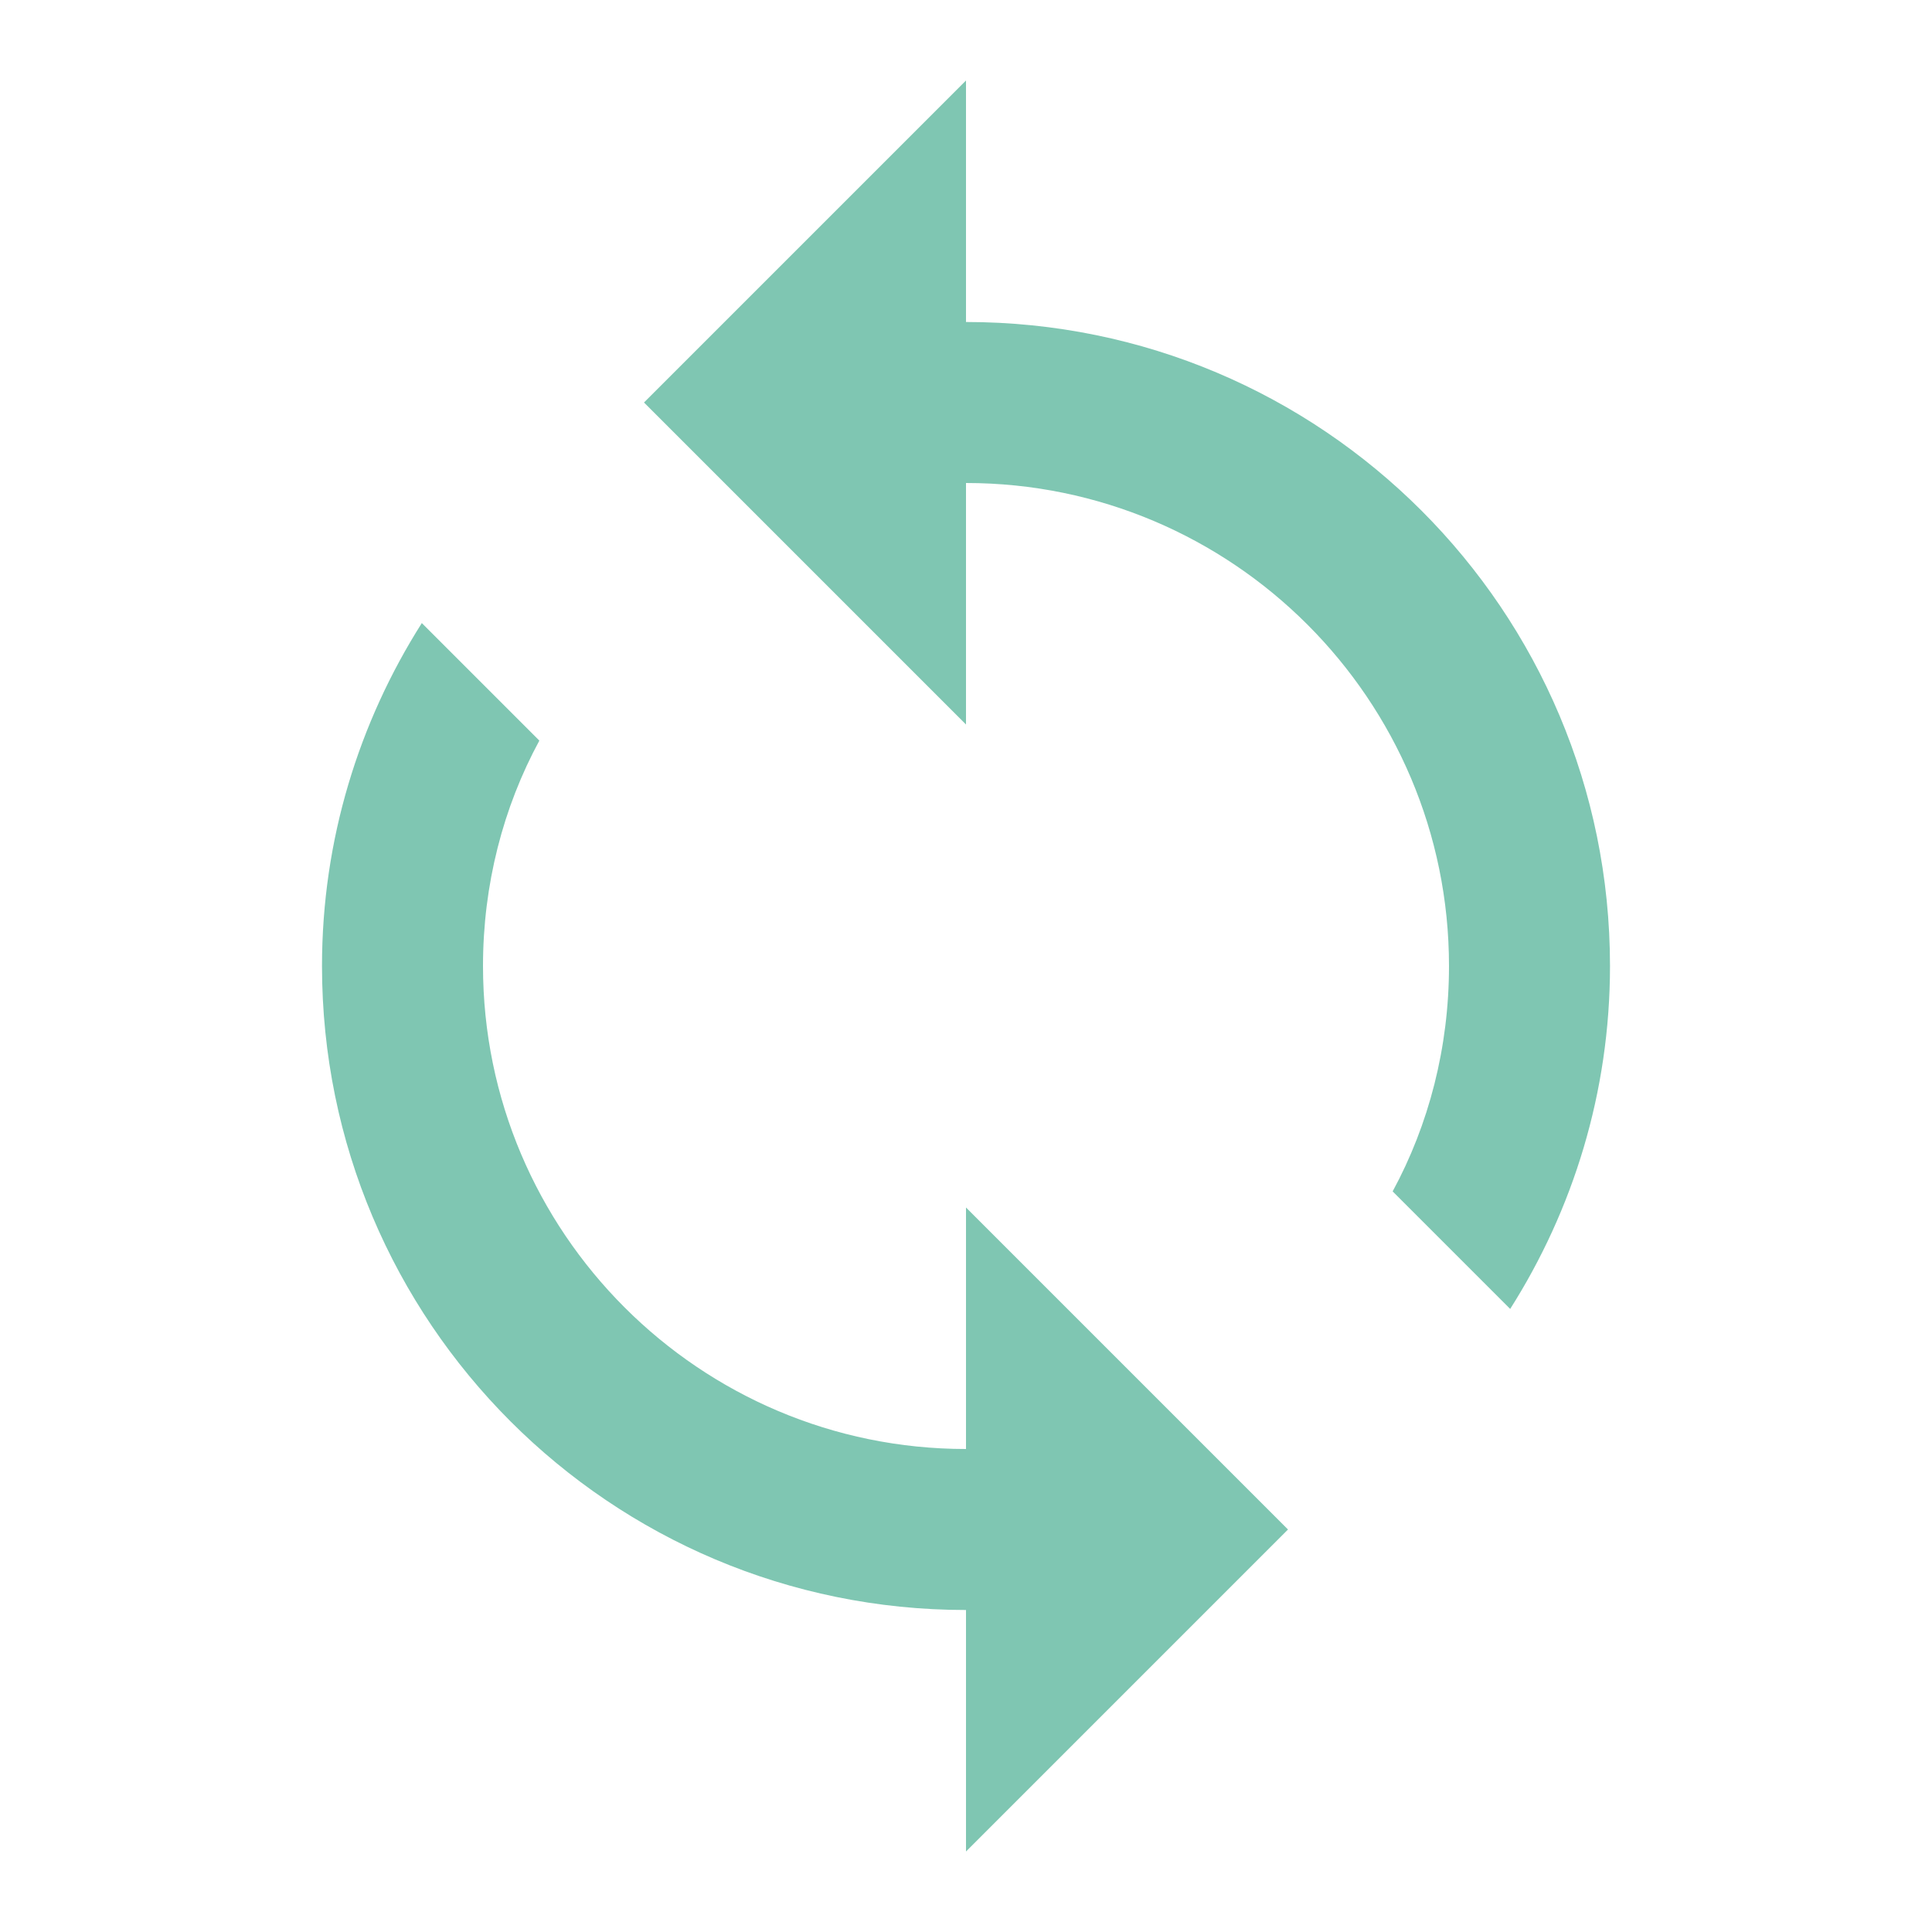 <svg version="1.1" xmlns="http://www.w3.org/2000/svg" xmlns:xlink="http://www.w3.org/1999/xlink" width="96" height="96" viewBox="0,0,96,96">
	<desc>loop icon - Licensed under Apache License v2.0 (http://www.apache.org/licenses/LICENSE-2.0) - Created with Iconfu.com - Derivative work of Material icons (Copyright Google Inc.)</desc>
	<g fill="#7fc6b2" fill-rule="nonzero" style="mix-blend-mode: normal">
		<path d="M80,48c0,6.28 -1.84,12.12 -4.96,17.04l-5.84,-5.84c1.8,-3.32 2.8,-7.16 2.8,-11.2c0,-13.24 -10.76,-24 -24,-24v12l-16,-16l16,-16v12c17.68,0 32,14.32 32,32zM48,60l16,16l-16,16v-12c-17.68,0 -32,-14.32 -32,-32c0,-6.28 1.84,-12.12 4.96,-17.04l5.84,5.84c-1.8,3.32 -2.8,7.16 -2.8,11.2c0,13.24 10.76,24 24,24z"/>
	</g>
</svg>